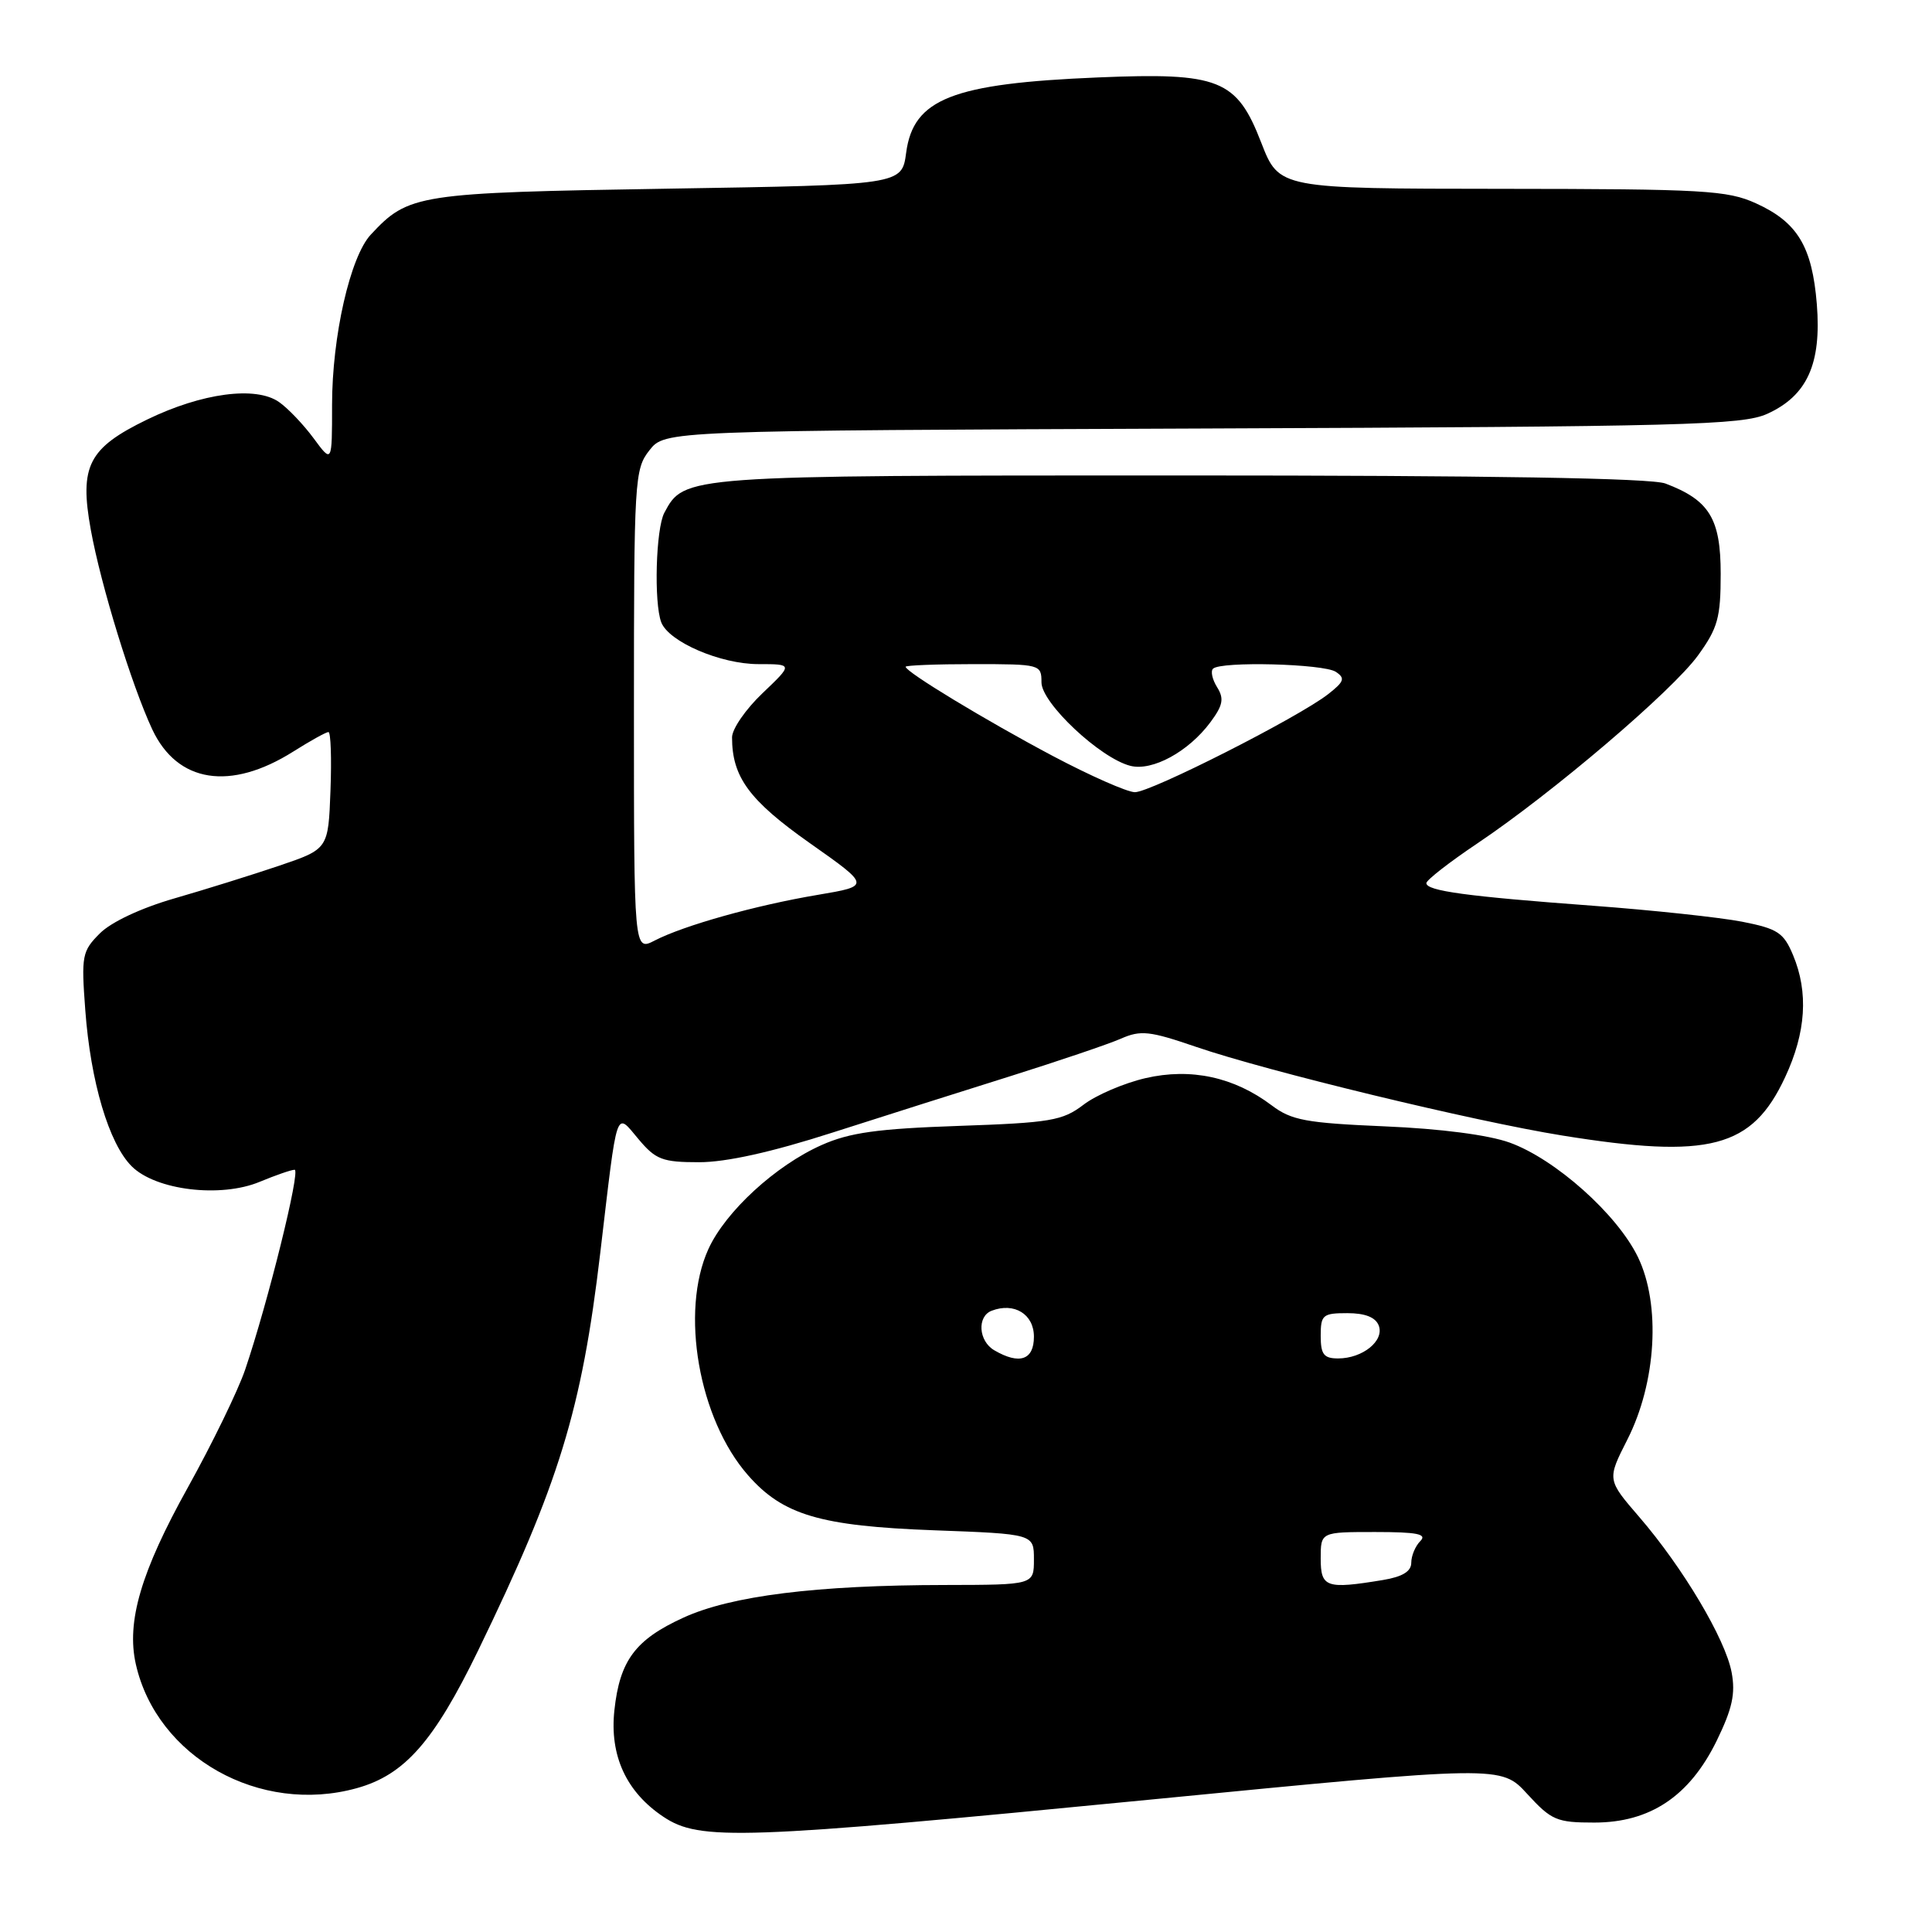 <?xml version="1.0" encoding="UTF-8" standalone="no"?>
<!DOCTYPE svg PUBLIC "-//W3C//DTD SVG 1.1//EN" "http://www.w3.org/Graphics/SVG/1.1/DTD/svg11.dtd" >
<svg xmlns="http://www.w3.org/2000/svg" xmlns:xlink="http://www.w3.org/1999/xlink" version="1.1" viewBox="0 0 256 256">
 <g >
 <path fill="currentColor"
d=" M 152.40 238.46 C 198.90 233.92 198.90 233.92 202.37 237.71 C 205.57 241.20 206.27 241.50 211.25 241.50 C 218.65 241.50 223.87 238.01 227.47 230.66 C 229.54 226.41 229.98 224.42 229.45 221.60 C 228.63 217.19 222.99 207.71 217.22 201.02 C 212.94 196.06 212.94 196.06 215.62 190.78 C 219.48 183.20 220.08 172.87 217.04 166.58 C 214.30 160.91 206.10 153.59 200.04 151.40 C 197.24 150.39 190.90 149.56 183.51 149.25 C 173.06 148.80 171.13 148.45 168.51 146.47 C 163.53 142.71 157.80 141.47 151.78 142.86 C 148.94 143.52 145.24 145.10 143.56 146.39 C 140.79 148.50 139.20 148.77 127.00 149.19 C 116.26 149.56 112.56 150.08 108.88 151.72 C 102.77 154.43 96.13 160.54 93.87 165.50 C 90.09 173.79 92.58 188.04 99.12 195.48 C 103.74 200.75 108.68 202.21 123.75 202.77 C 137.00 203.26 137.00 203.26 137.00 206.63 C 137.00 210.00 137.00 210.00 125.25 210.02 C 108.15 210.04 96.88 211.45 90.55 214.35 C 84.18 217.26 82.12 220.03 81.41 226.62 C 80.76 232.62 82.98 237.45 87.90 240.73 C 92.72 243.95 98.03 243.77 152.40 238.46 Z  M 47.28 236.94 C 53.61 235.18 57.49 230.78 63.37 218.67 C 74.08 196.60 77.08 186.83 79.54 166.00 C 81.86 146.33 81.53 147.29 84.62 150.96 C 86.89 153.66 87.78 154.00 92.63 154.00 C 96.23 154.00 102.23 152.67 110.29 150.08 C 117.01 147.93 127.67 144.54 134.00 142.56 C 140.32 140.57 146.85 138.36 148.50 137.64 C 151.15 136.47 152.32 136.60 158.50 138.72 C 167.92 141.95 195.27 148.57 207.00 150.46 C 226.54 153.61 232.16 152.14 236.54 142.73 C 239.31 136.80 239.65 131.49 237.59 126.56 C 236.34 123.57 235.55 123.06 230.84 122.13 C 227.90 121.56 218.97 120.60 211.00 120.01 C 194.38 118.78 189.00 118.05 189.00 117.02 C 189.00 116.62 192.04 114.25 195.75 111.76 C 205.76 105.04 221.58 91.56 225.00 86.84 C 227.62 83.22 228.00 81.85 228.00 76.02 C 228.00 68.72 226.50 66.27 220.68 64.07 C 218.80 63.35 197.51 63.00 156.39 63.00 C 90.56 63.00 90.68 62.99 88.03 67.94 C 86.90 70.05 86.63 79.87 87.62 82.46 C 88.62 85.05 95.48 88.00 100.50 88.00 C 105.08 88.00 105.08 88.00 101.04 91.85 C 98.82 93.96 97.00 96.59 97.00 97.70 C 97.00 102.96 99.27 106.05 107.28 111.70 C 115.36 117.39 115.36 117.39 108.38 118.57 C 100.15 119.95 90.64 122.62 86.76 124.62 C 84.00 126.05 84.00 126.05 84.00 94.16 C 84.00 63.54 84.08 62.17 86.05 59.67 C 88.10 57.06 88.10 57.06 159.30 56.78 C 223.31 56.53 230.87 56.33 234.18 54.83 C 239.46 52.43 241.37 48.21 240.74 40.31 C 240.12 32.67 238.18 29.44 232.67 26.94 C 228.88 25.22 225.79 25.04 198.99 25.02 C 169.49 25.00 169.49 25.00 167.12 18.90 C 163.87 10.50 161.57 9.59 145.50 10.26 C 126.20 11.06 121.02 13.09 120.07 20.24 C 119.50 24.50 119.50 24.50 88.50 25.00 C 55.27 25.54 54.14 25.71 49.13 31.09 C 46.40 34.02 44.00 44.57 44.00 53.65 C 44.00 61.39 44.00 61.39 41.56 58.08 C 40.22 56.26 38.15 54.09 36.97 53.27 C 33.90 51.12 26.75 52.07 19.50 55.59 C 11.71 59.37 10.50 61.74 12.03 70.19 C 13.37 77.58 17.46 90.84 20.18 96.66 C 23.51 103.74 30.53 104.84 38.87 99.58 C 41.12 98.16 43.21 97.00 43.52 97.00 C 43.83 97.00 43.95 100.49 43.79 104.75 C 43.50 112.50 43.50 112.50 37.00 114.71 C 33.42 115.92 27.18 117.87 23.12 119.04 C 18.71 120.31 14.74 122.17 13.24 123.67 C 10.87 126.04 10.76 126.62 11.30 133.84 C 12.00 143.34 14.43 151.52 17.44 154.53 C 20.62 157.72 29.24 158.76 34.43 156.59 C 36.53 155.72 38.60 155.00 39.04 155.00 C 39.86 155.00 35.51 172.57 32.48 181.50 C 31.54 184.25 28.13 191.27 24.89 197.10 C 18.68 208.26 16.73 214.89 18.00 220.52 C 20.79 232.85 34.43 240.51 47.28 236.94 Z  M 175.00 206.50 C 175.00 203.00 175.00 203.00 182.20 203.00 C 187.80 203.00 189.13 203.27 188.20 204.20 C 187.54 204.86 187.00 206.15 187.00 207.07 C 187.00 208.22 185.84 208.93 183.25 209.36 C 175.72 210.60 175.00 210.35 175.00 206.50 Z  M 131.75 178.92 C 129.65 177.70 129.44 174.43 131.40 173.68 C 134.39 172.53 137.00 174.13 137.00 177.12 C 137.00 180.21 135.09 180.87 131.75 178.92 Z  M 175.00 177.00 C 175.00 174.23 175.27 174.00 178.53 174.00 C 180.89 174.00 182.27 174.55 182.69 175.64 C 183.46 177.65 180.56 180.00 177.31 180.00 C 175.41 180.00 175.00 179.47 175.00 177.00 Z  M 139.50 100.17 C 130.60 95.45 120.00 89.03 120.00 88.35 C 120.00 88.16 124.05 88.00 129.00 88.00 C 137.86 88.00 138.00 88.04 138.00 90.42 C 138.00 93.16 145.80 100.48 149.79 101.48 C 152.69 102.21 157.47 99.61 160.37 95.72 C 162.05 93.46 162.22 92.58 161.28 91.07 C 160.64 90.05 160.39 88.94 160.73 88.61 C 161.73 87.60 175.38 87.95 177.00 89.02 C 178.27 89.86 178.12 90.31 176.00 91.97 C 172.05 95.06 152.44 105.00 150.37 104.97 C 149.34 104.95 144.45 102.79 139.50 100.17 Z "/>
</g>
</svg>